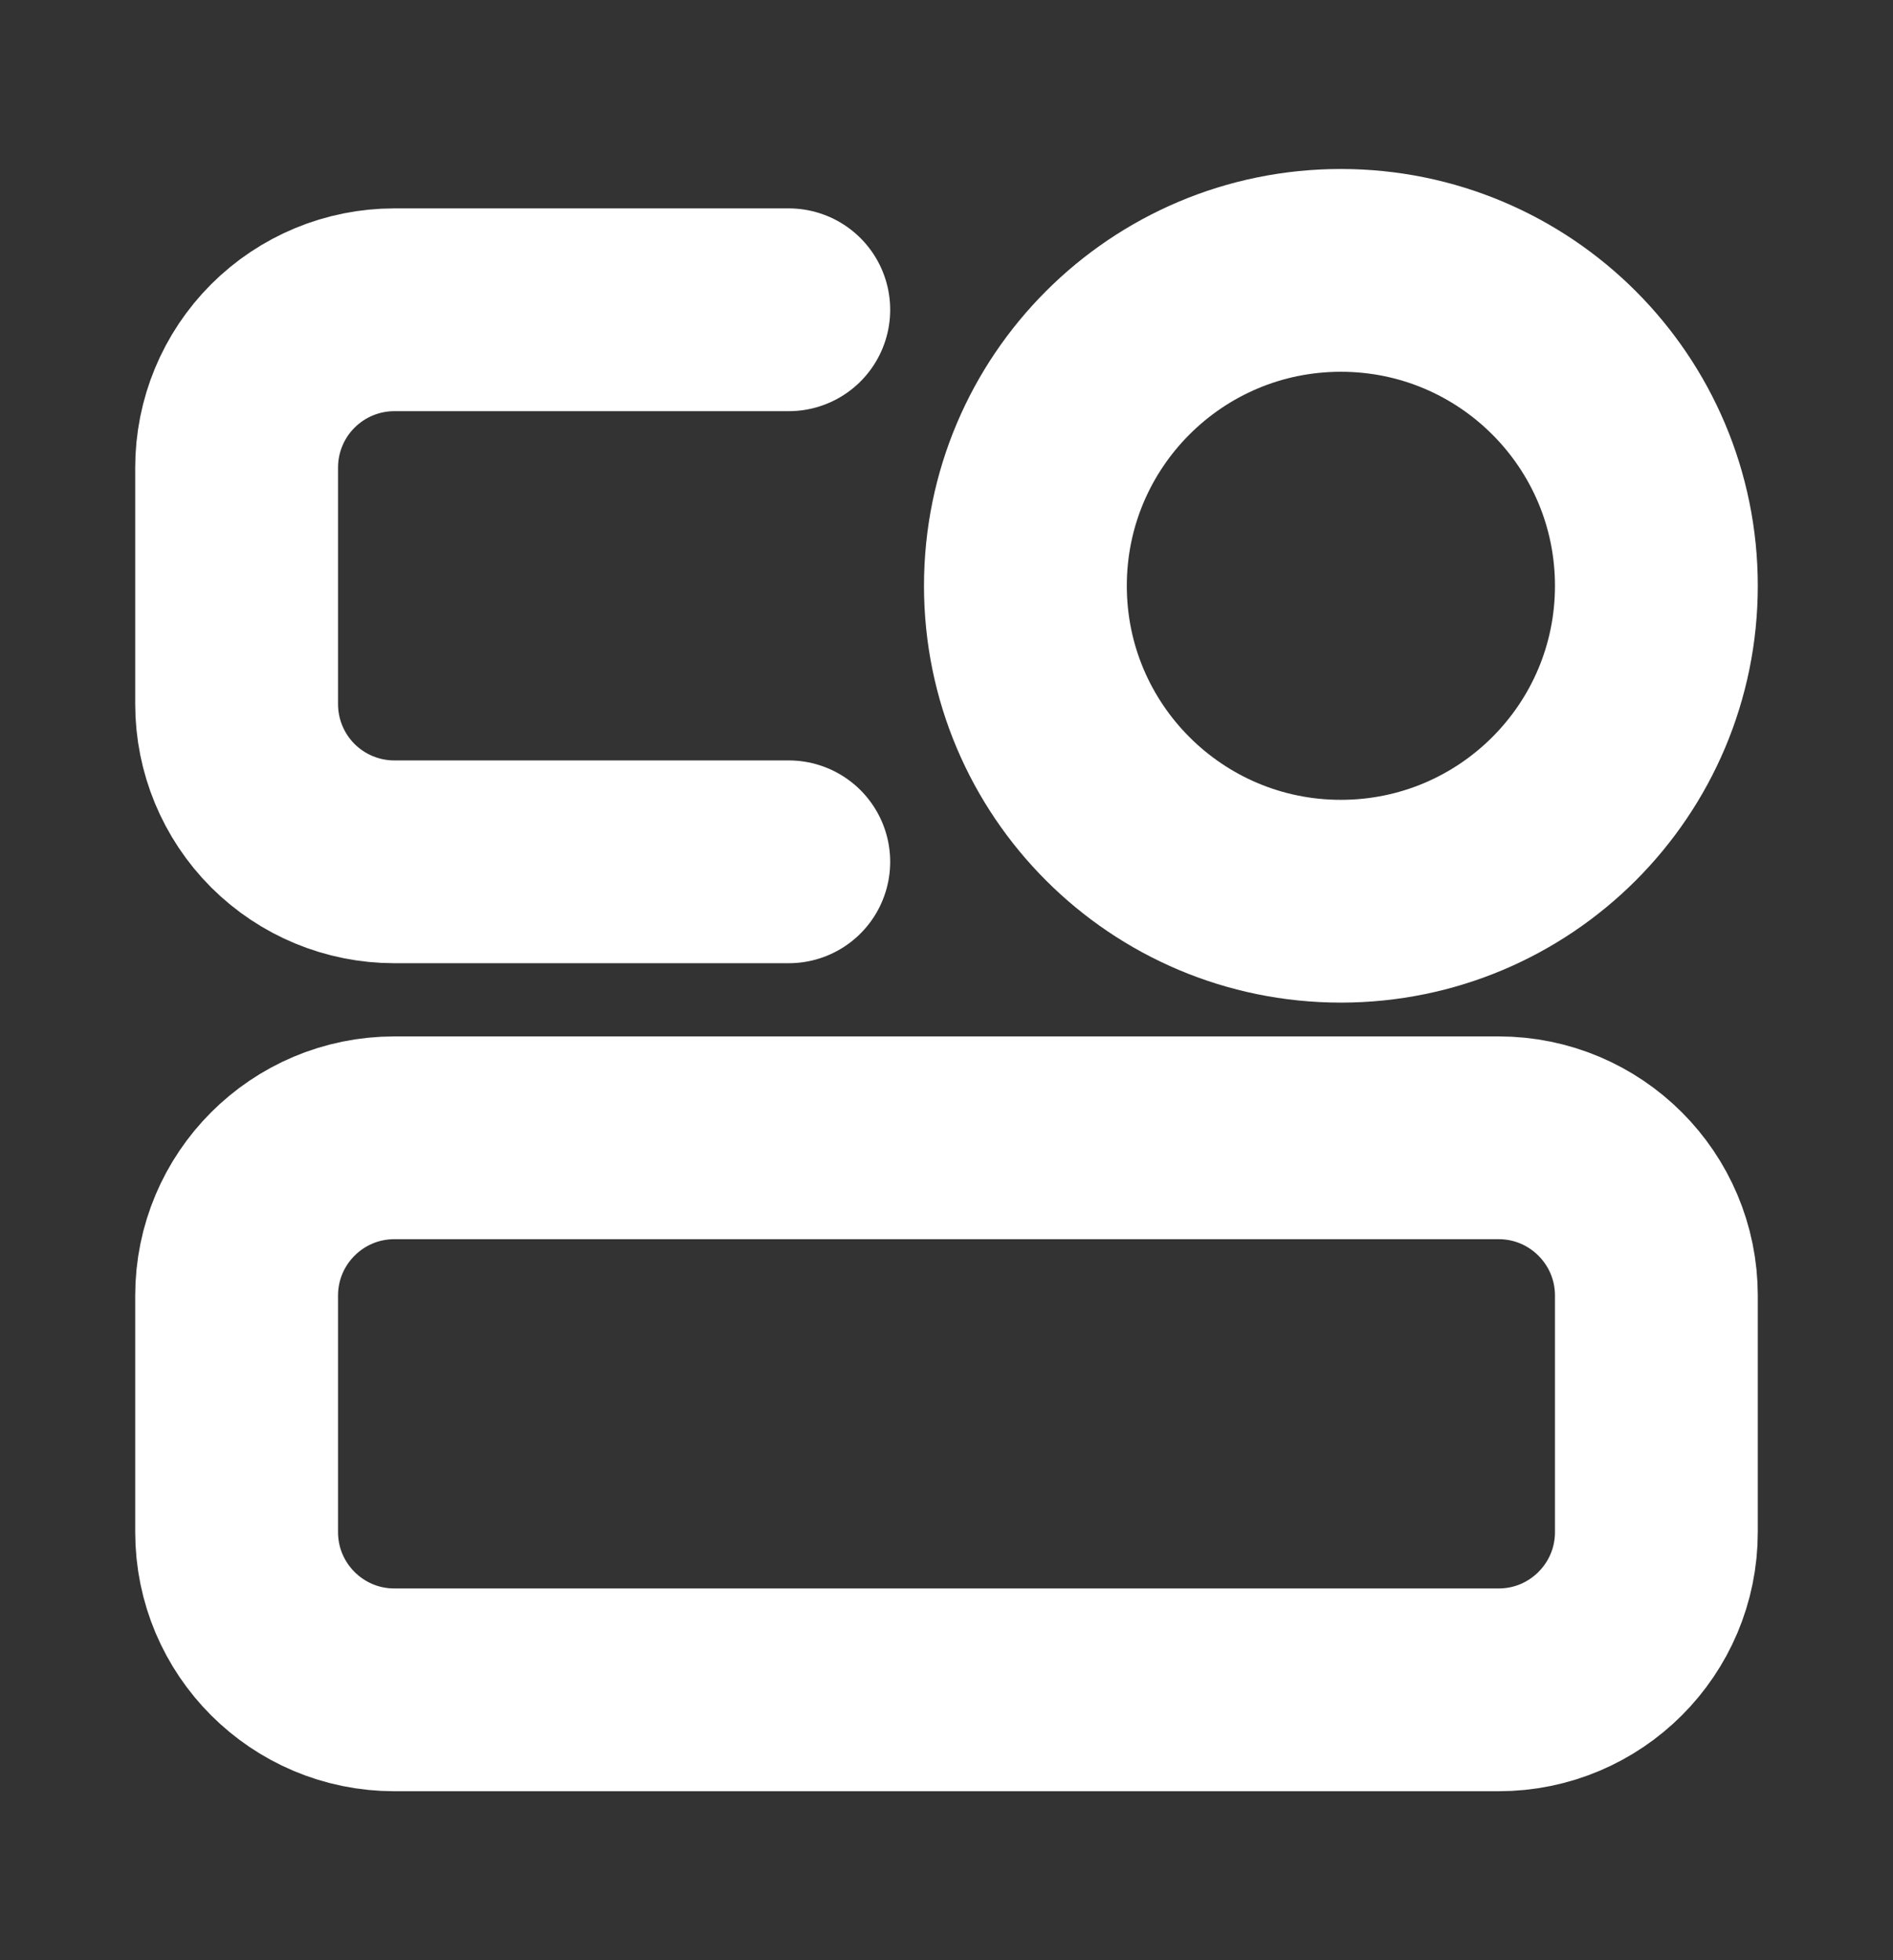 <svg width="28" height="29" viewBox="0 0 28 29" fill="none" xmlns="http://www.w3.org/2000/svg">
<rect x="0" y="0" width="28" height="29" fill="#333333" stroke="none"/>
<path d="M22.167 16.833H5.833C4.545 16.833 3.5 17.878 3.5 19.167V22.667C3.5 23.955 4.545 25 5.833 25H22.167C23.455 25 24.5 23.955 24.5 22.667V19.167C24.5 17.878 23.455 16.833 22.167 16.833Z" stroke="white" stroke-width="3"/>
<path d="M11.667 4.583H5.833C5.214 4.583 4.621 4.829 4.183 5.267C3.746 5.704 3.5 6.298 3.5 6.917V10.417C3.5 11.036 3.746 11.629 4.183 12.067C4.621 12.504 5.214 12.75 5.833 12.75H11.667" stroke="white" stroke-width="3" stroke-linecap="round"/>
<path d="M19.833 13.333C22.411 13.333 24.5 11.244 24.5 8.667C24.5 6.089 22.411 4 19.833 4C17.256 4 15.167 6.089 15.167 8.667C15.167 11.244 17.256 13.333 19.833 13.333Z" stroke="white" stroke-width="3"/>
</svg>
